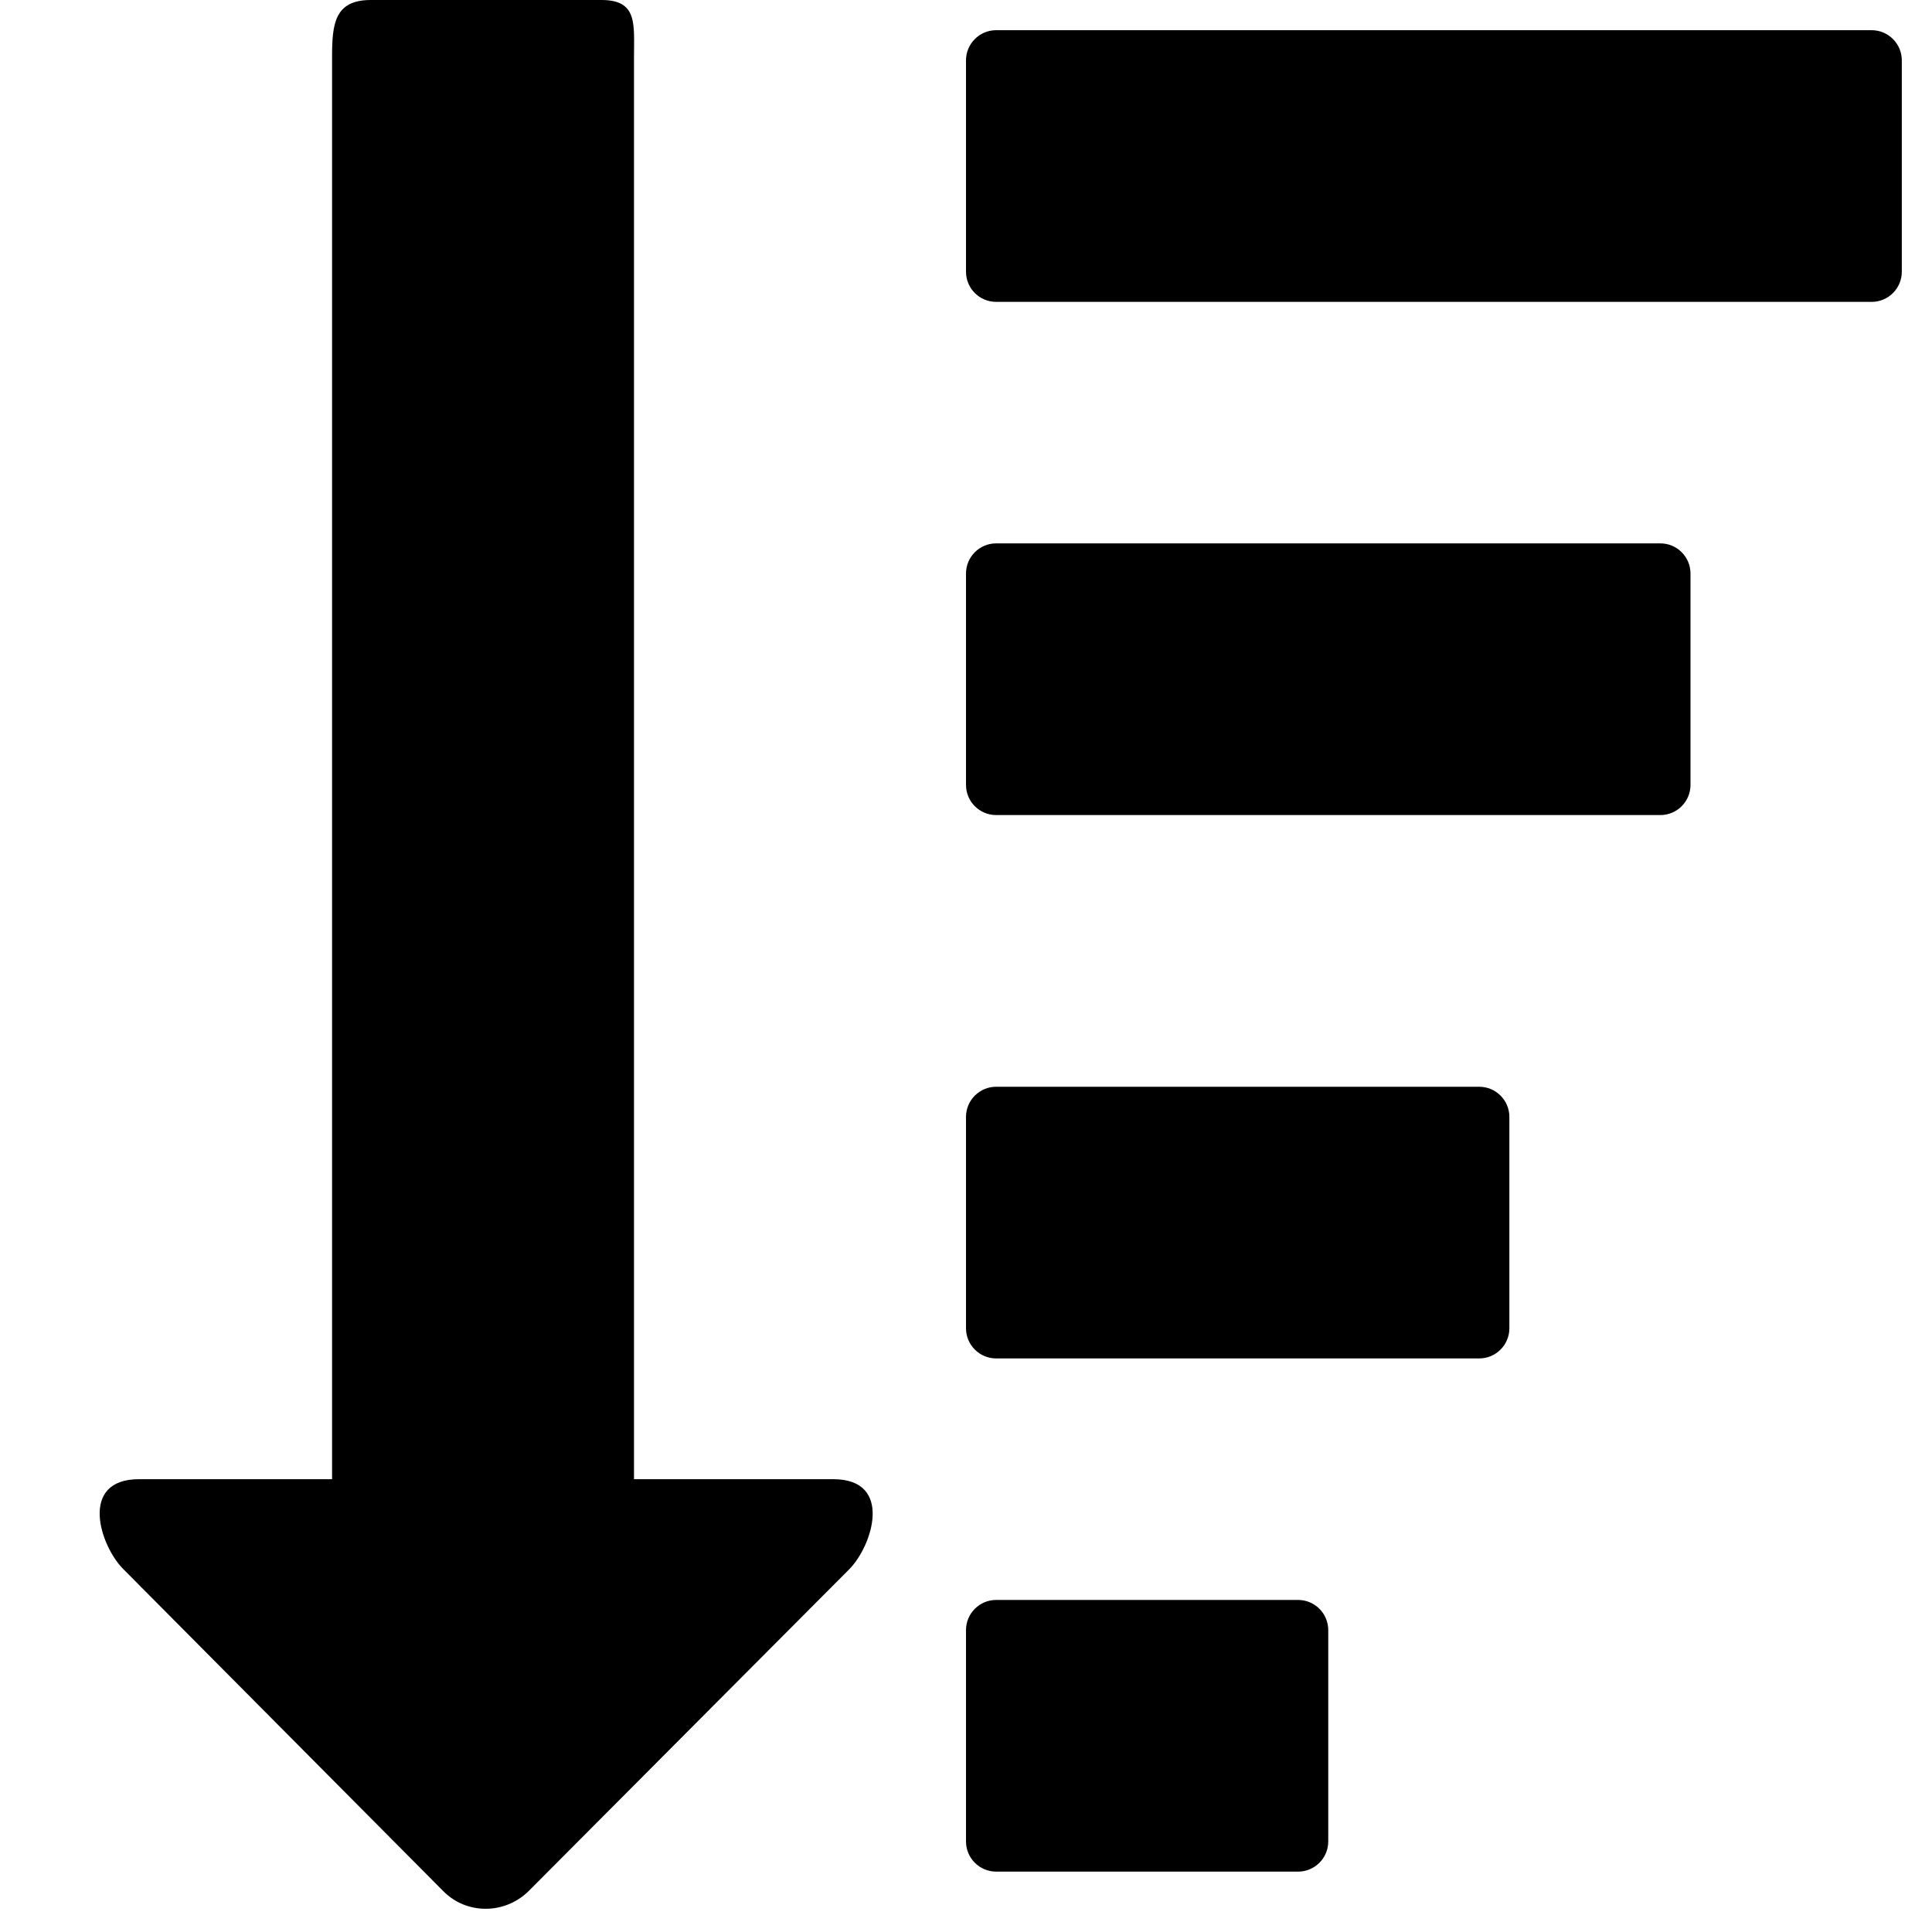 <!-- Generated by IcoMoon.io -->
<svg version="1.1" xmlns="http://www.w3.org/2000/svg" width="32" height="32" viewBox="0 0 32 32">
<title>sort-amount-desc</title>
<path d="M13.802 24.5c1 0 0.651 1.105 0.261 1.495l-5.303 5.323c-0.39 0.39-1.024 0.4-1.414 0.009l-5.303-5.337c-0.391-0.39-0.74-1.49 0.26-1.49h11.5zM6.143 26c-0.602 0-0.643-0.5-0.643-1.052v-24c0-0.552 0.040-0.948 0.643-0.948h3.819c0.602 0 0.539 0.396 0.539 0.948v24c0 0.552 0.063 1.052-0.539 1.052h-3.819zM16.5 26.5h5c0.276 0 0.5 0.224 0.5 0.5v3.5c0 0.276-0.224 0.5-0.5 0.5h-5c-0.276 0-0.5-0.224-0.5-0.5v-3.5c0-0.276 0.224-0.5 0.5-0.5zM16.5 18h8c0.276 0 0.5 0.224 0.5 0.5v3.5c0 0.276-0.224 0.5-0.5 0.5h-8c-0.276 0-0.5-0.224-0.5-0.5v-3.5c0-0.276 0.224-0.5 0.5-0.5zM16.5 9h11c0.276 0 0.5 0.223 0.5 0.5v3.5c0 0.277-0.224 0.5-0.5 0.5h-11c-0.276 0-0.5-0.223-0.5-0.5v-3.5c0-0.277 0.224-0.5 0.5-0.5zM31 5h-14.5c-0.276 0-0.5-0.223-0.5-0.5v-3.5c0-0.276 0.224-0.5 0.5-0.5h14.5c0.276 0 0.5 0.224 0.5 0.5v3.5c0 0.277-0.224 0.5-0.5 0.5z"></path>
</svg>
